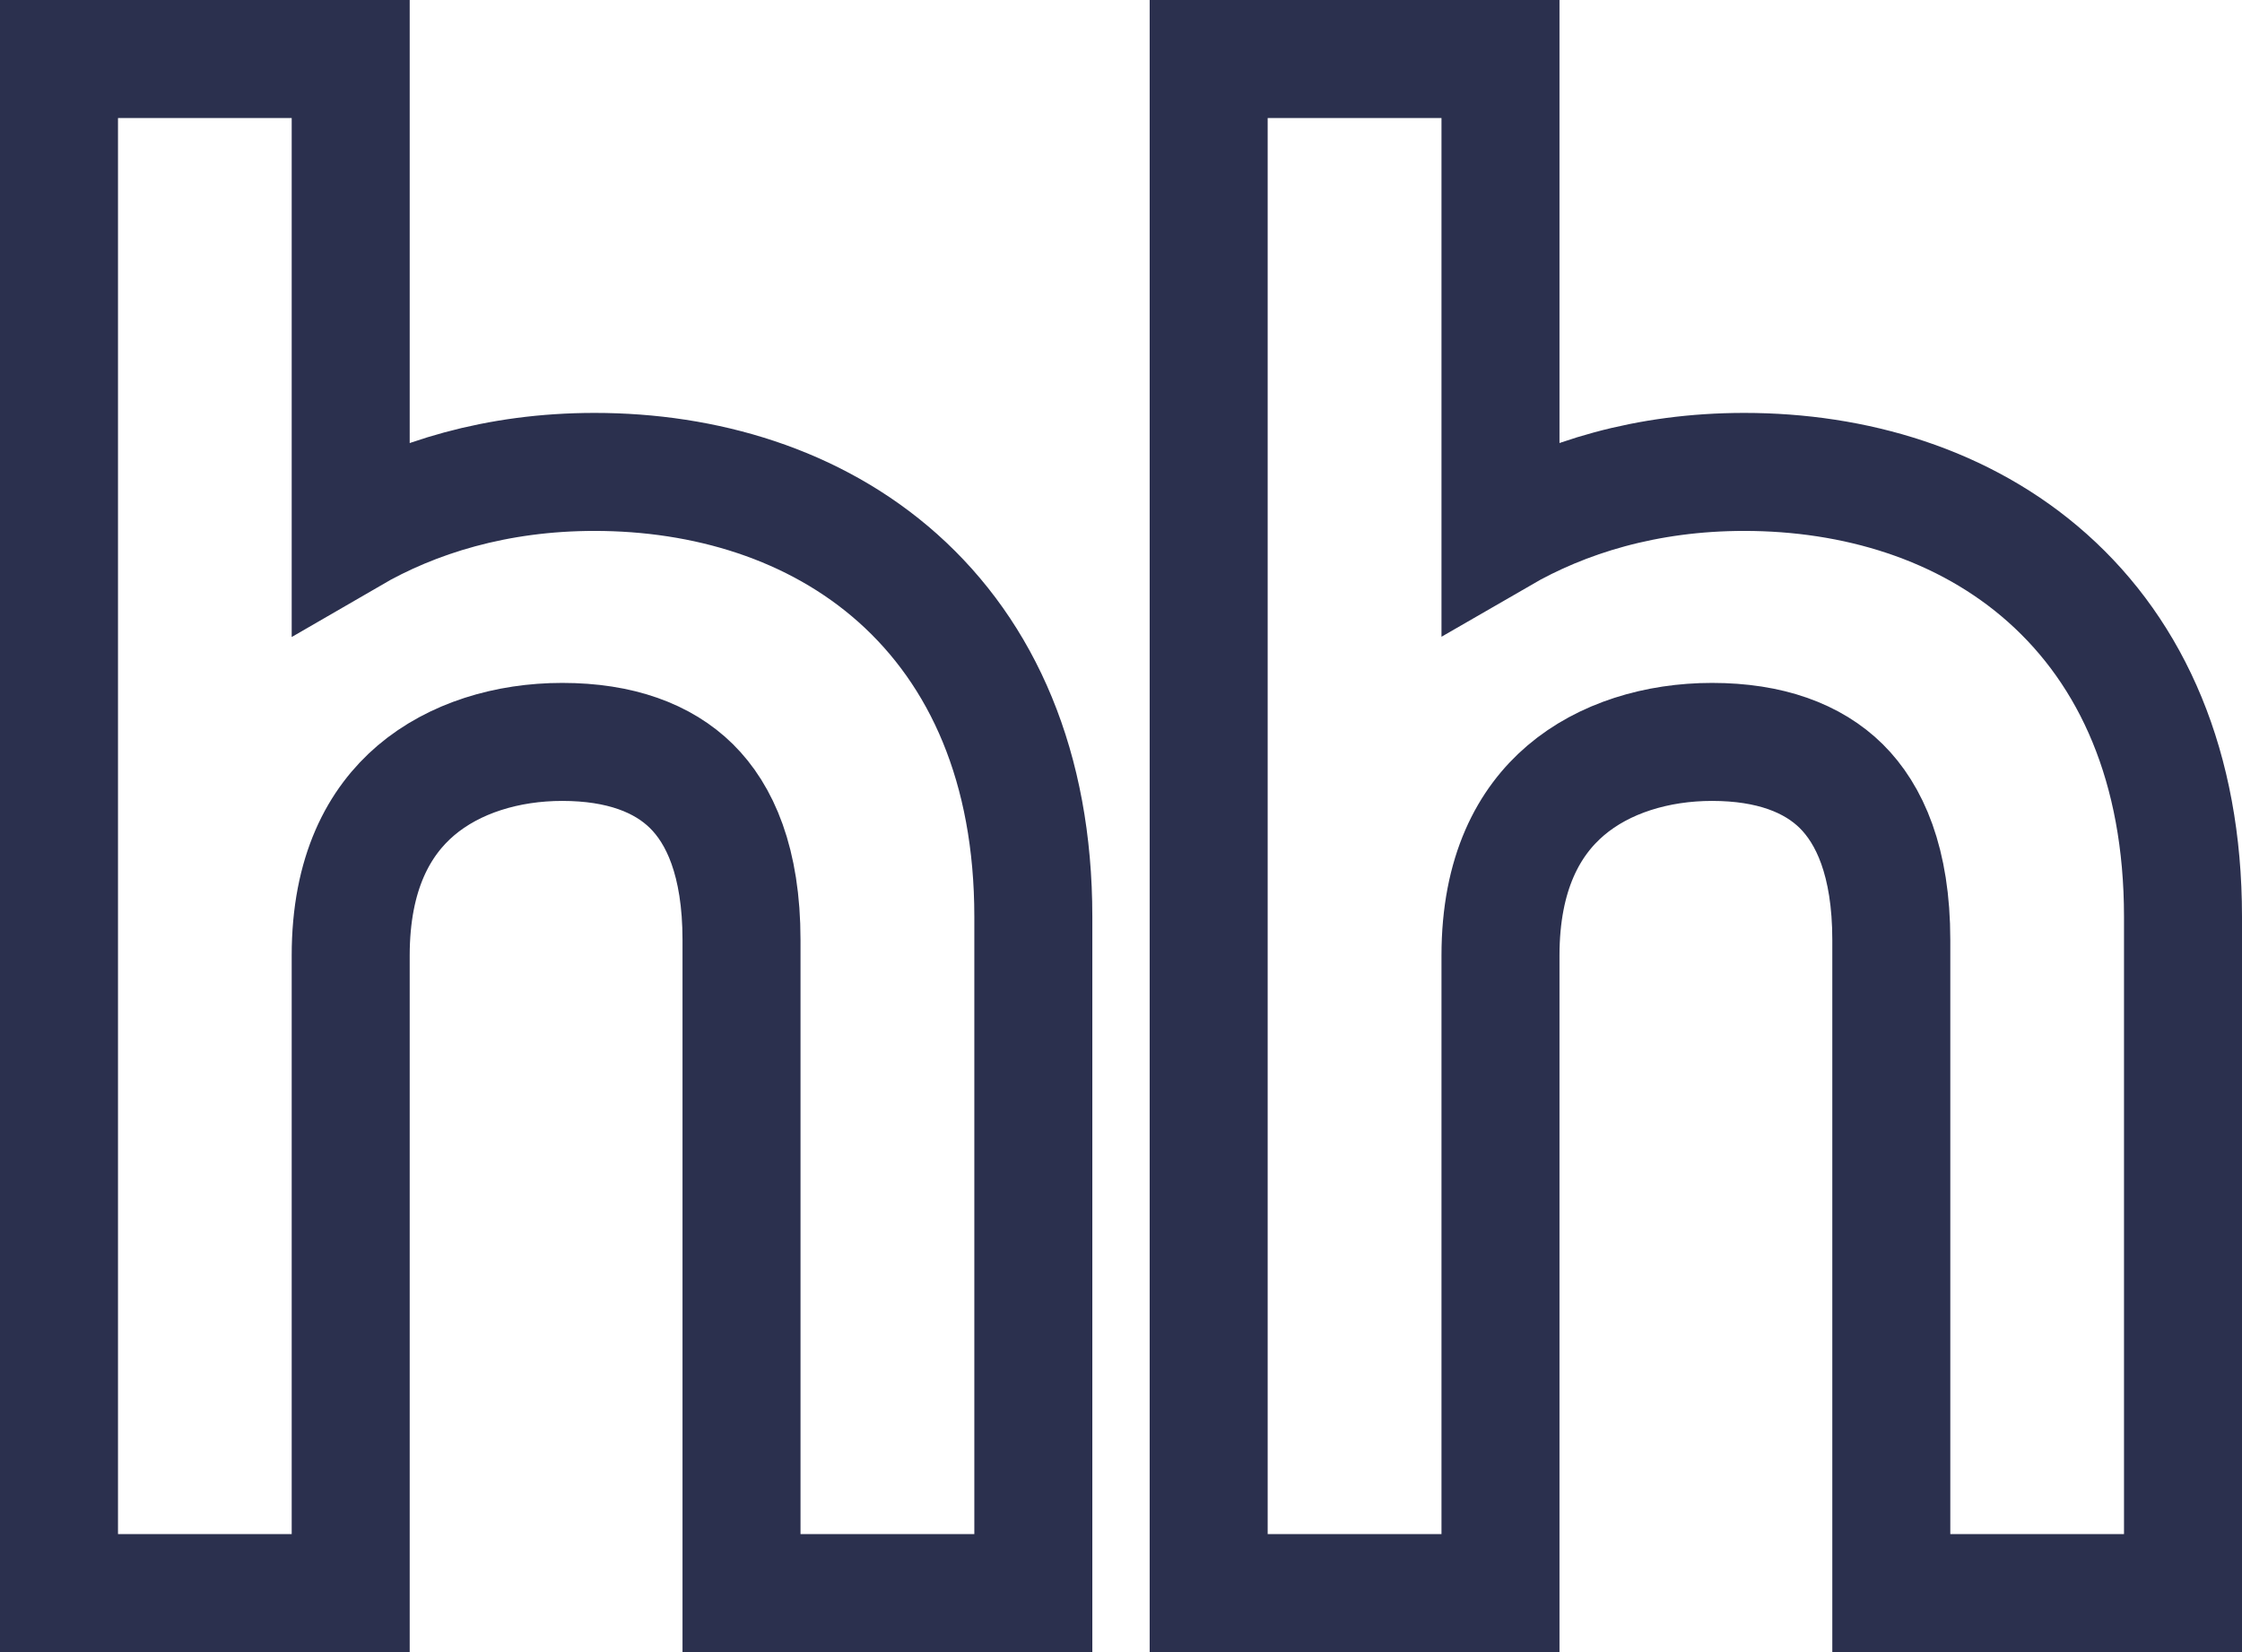 <svg width="19" height="14" viewBox="0 0 19 14" fill="none" xmlns="http://www.w3.org/2000/svg">
<path d="M2.972 0.5V4.53C3.513 4.216 4.208 3.999 5.039 3.999C5.969 3.999 6.902 4.269 7.609 4.899C8.326 5.539 8.757 6.501 8.757 7.768V13.5H6.284V7.966C6.284 7.3 6.099 6.898 5.86 6.662C5.619 6.424 5.255 6.287 4.765 6.287C4.298 6.287 3.849 6.423 3.525 6.698C3.215 6.962 2.972 7.393 2.972 8.098V13.5H0.5V0.5H2.972ZM12.716 0.5V4.529C13.257 4.216 13.951 3.999 14.782 3.999C15.712 3.999 16.645 4.269 17.352 4.899C18.07 5.539 18.5 6.501 18.5 7.768V13.5H16.028V7.966C16.028 7.3 15.842 6.898 15.604 6.662C15.363 6.424 14.999 6.287 14.509 6.287C14.042 6.287 13.592 6.423 13.269 6.698C12.959 6.962 12.716 7.394 12.716 8.098V13.5H10.243V0.5H12.716Z" stroke="#2B304E"/>
</svg>
